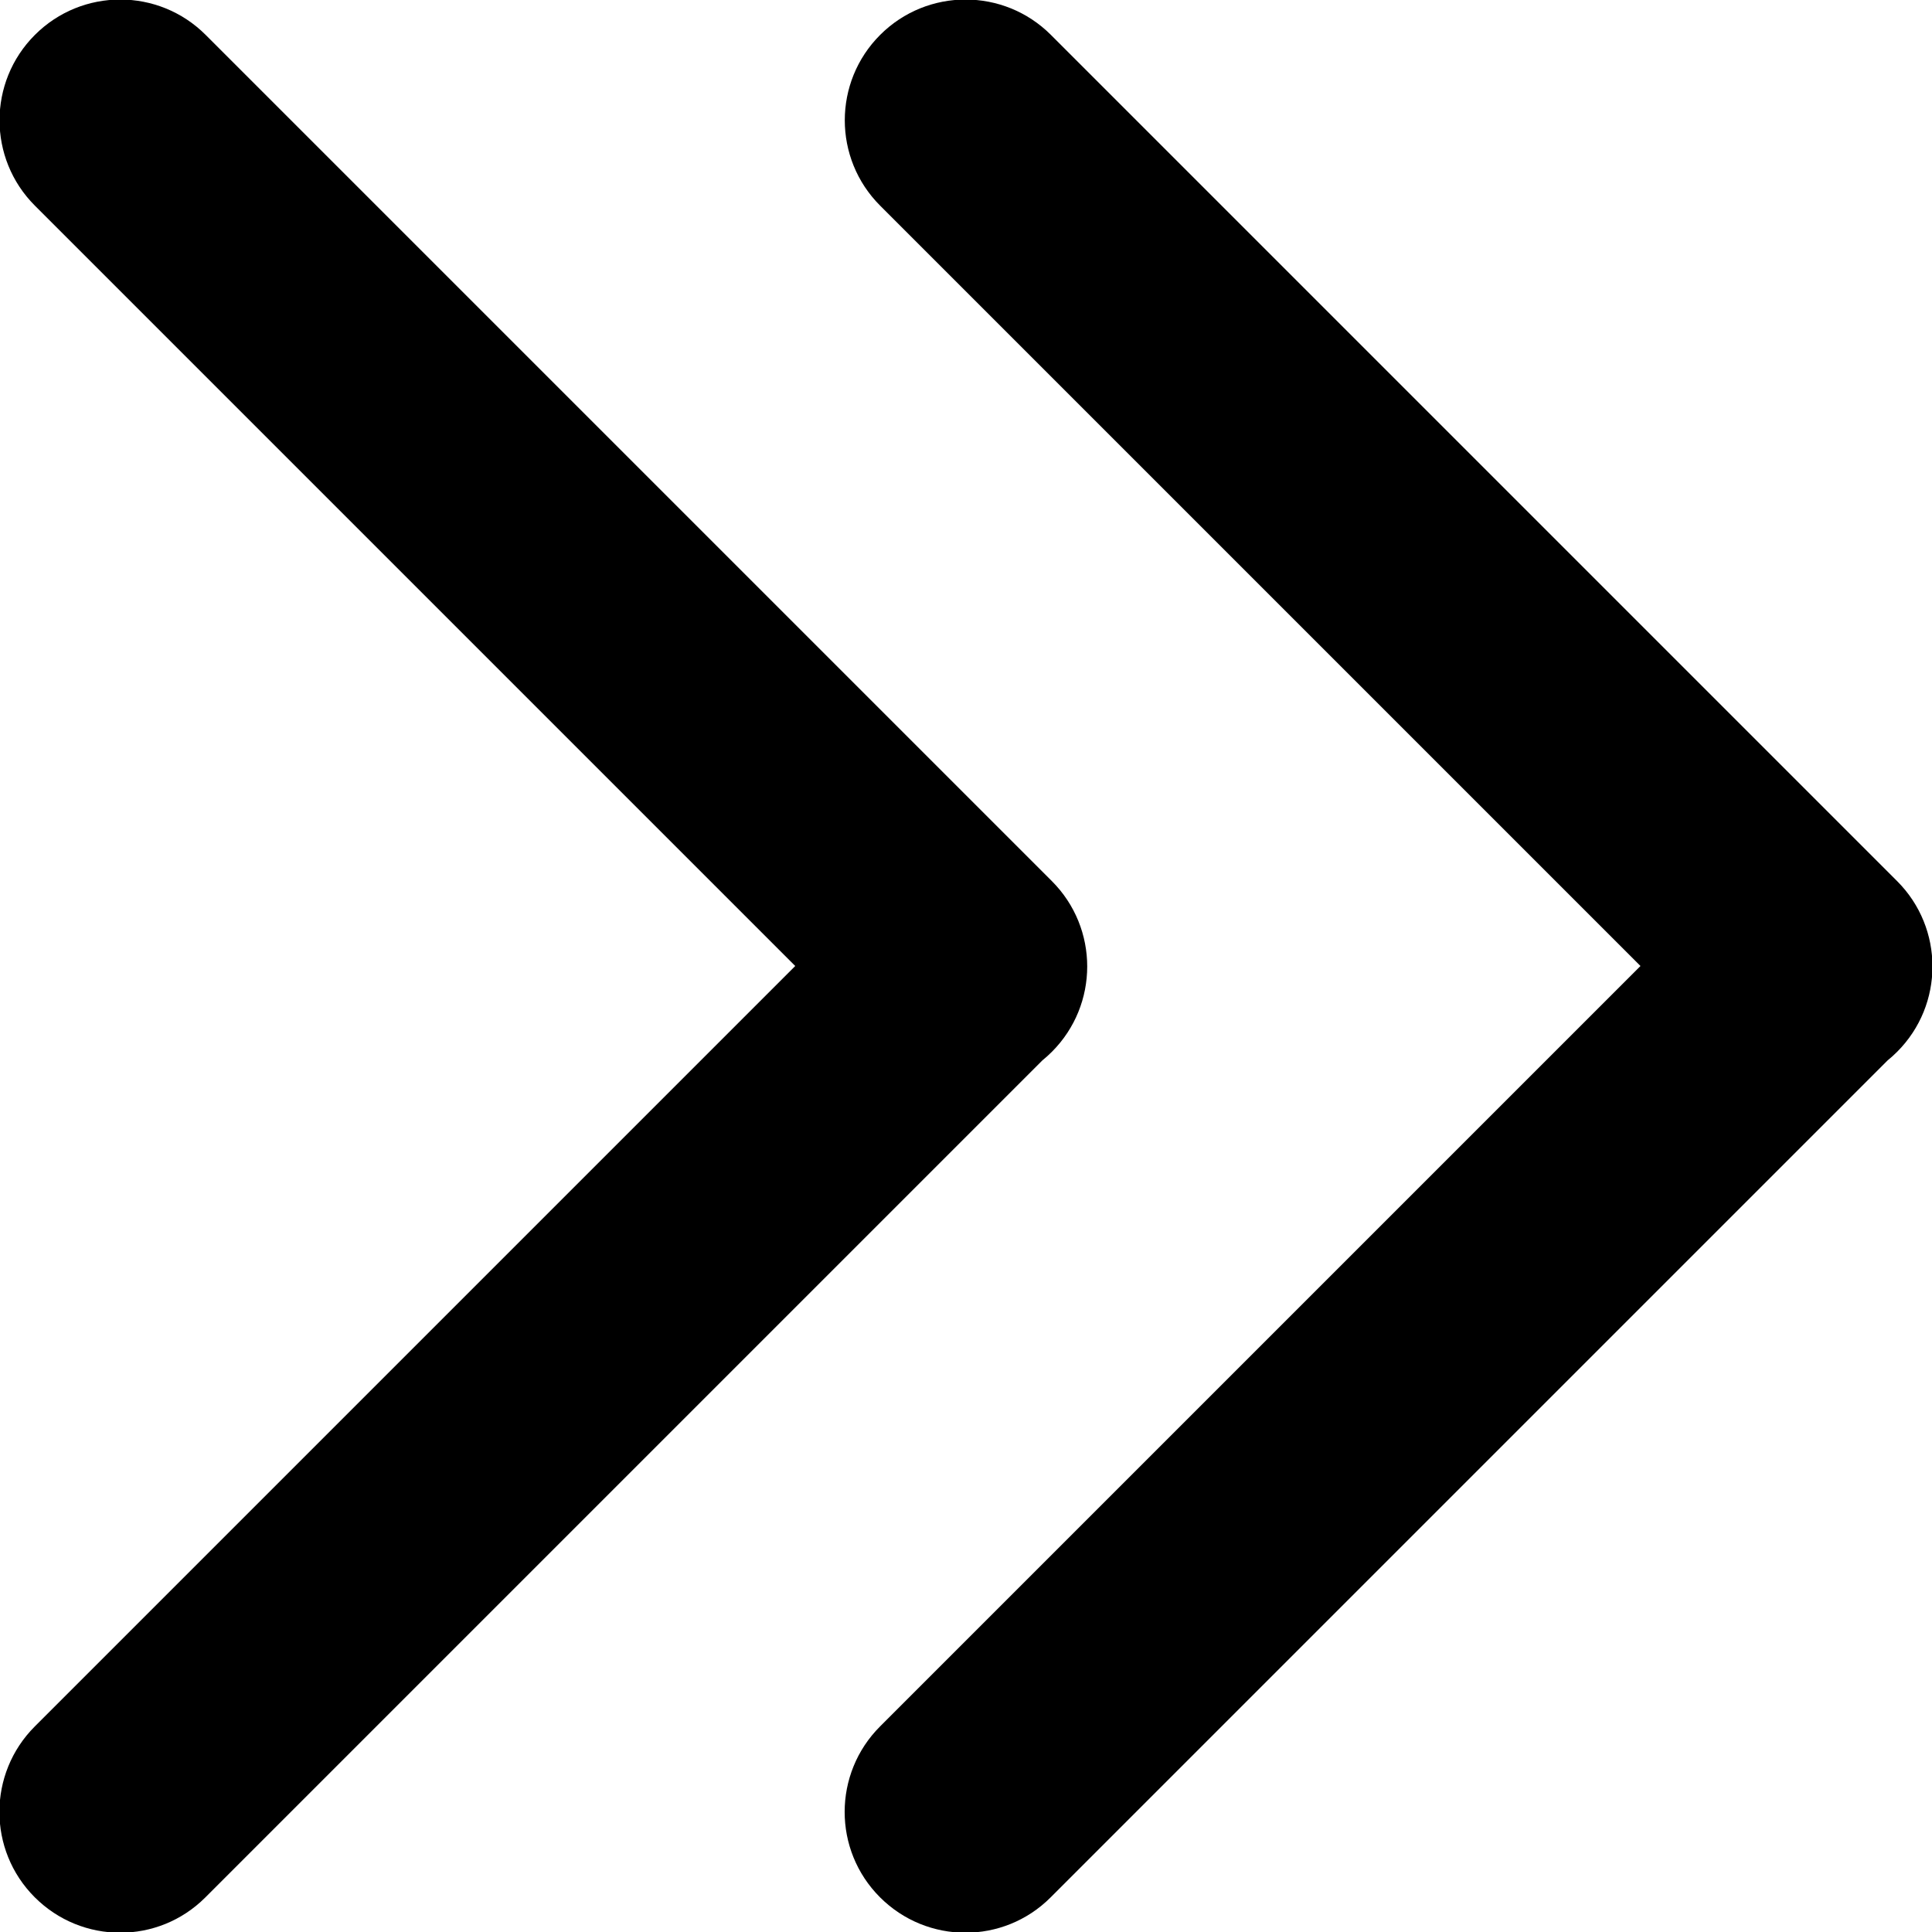 <?xml version="1.0" encoding="utf-8"?>
<!-- Generator: Adobe Illustrator 17.0.0, SVG Export Plug-In . SVG Version: 6.00 Build 0)  -->
<!DOCTYPE svg PUBLIC "-//W3C//DTD SVG 1.1 Tiny//EN" "http://www.w3.org/Graphics/SVG/1.1/DTD/svg11-tiny.dtd">
<svg version="1.1" baseProfile="tiny" id="图层_1"
	 xmlns="http://www.w3.org/2000/svg" xmlns:xlink="http://www.w3.org/1999/xlink" x="0px" y="0px" width="480px" height="480px"
	 viewBox="0 0 480 480" xml:space="preserve">
<path d="M471.329,218.903L261.097,8.671c-11.716-11.716-30.711-11.716-42.426,0c-11.716,11.716-11.716,30.711,0,42.426L407.574,240
	L218.65,428.924c-11.716,11.716-11.736,30.731-0.021,42.447c11.716,11.716,30.669,11.757,42.385,0.041l207.977-207.977
	c0.806-0.654,1.588-1.355,2.338-2.106C483.045,249.614,483.045,230.619,471.329,218.903z"/>
<path d="M261.329,218.903L51.097,8.671c-11.716-11.716-30.711-11.716-42.426,0c-11.716,11.716-11.716,30.711,0,42.426L197.574,240
	L8.65,428.924c-11.716,11.716-11.736,30.731-0.021,42.447c11.716,11.716,30.669,11.757,42.385,0.041l207.977-207.977
	c0.806-0.654,1.588-1.355,2.338-2.106C273.045,249.614,273.045,230.619,261.329,218.903z"/>
</svg>
